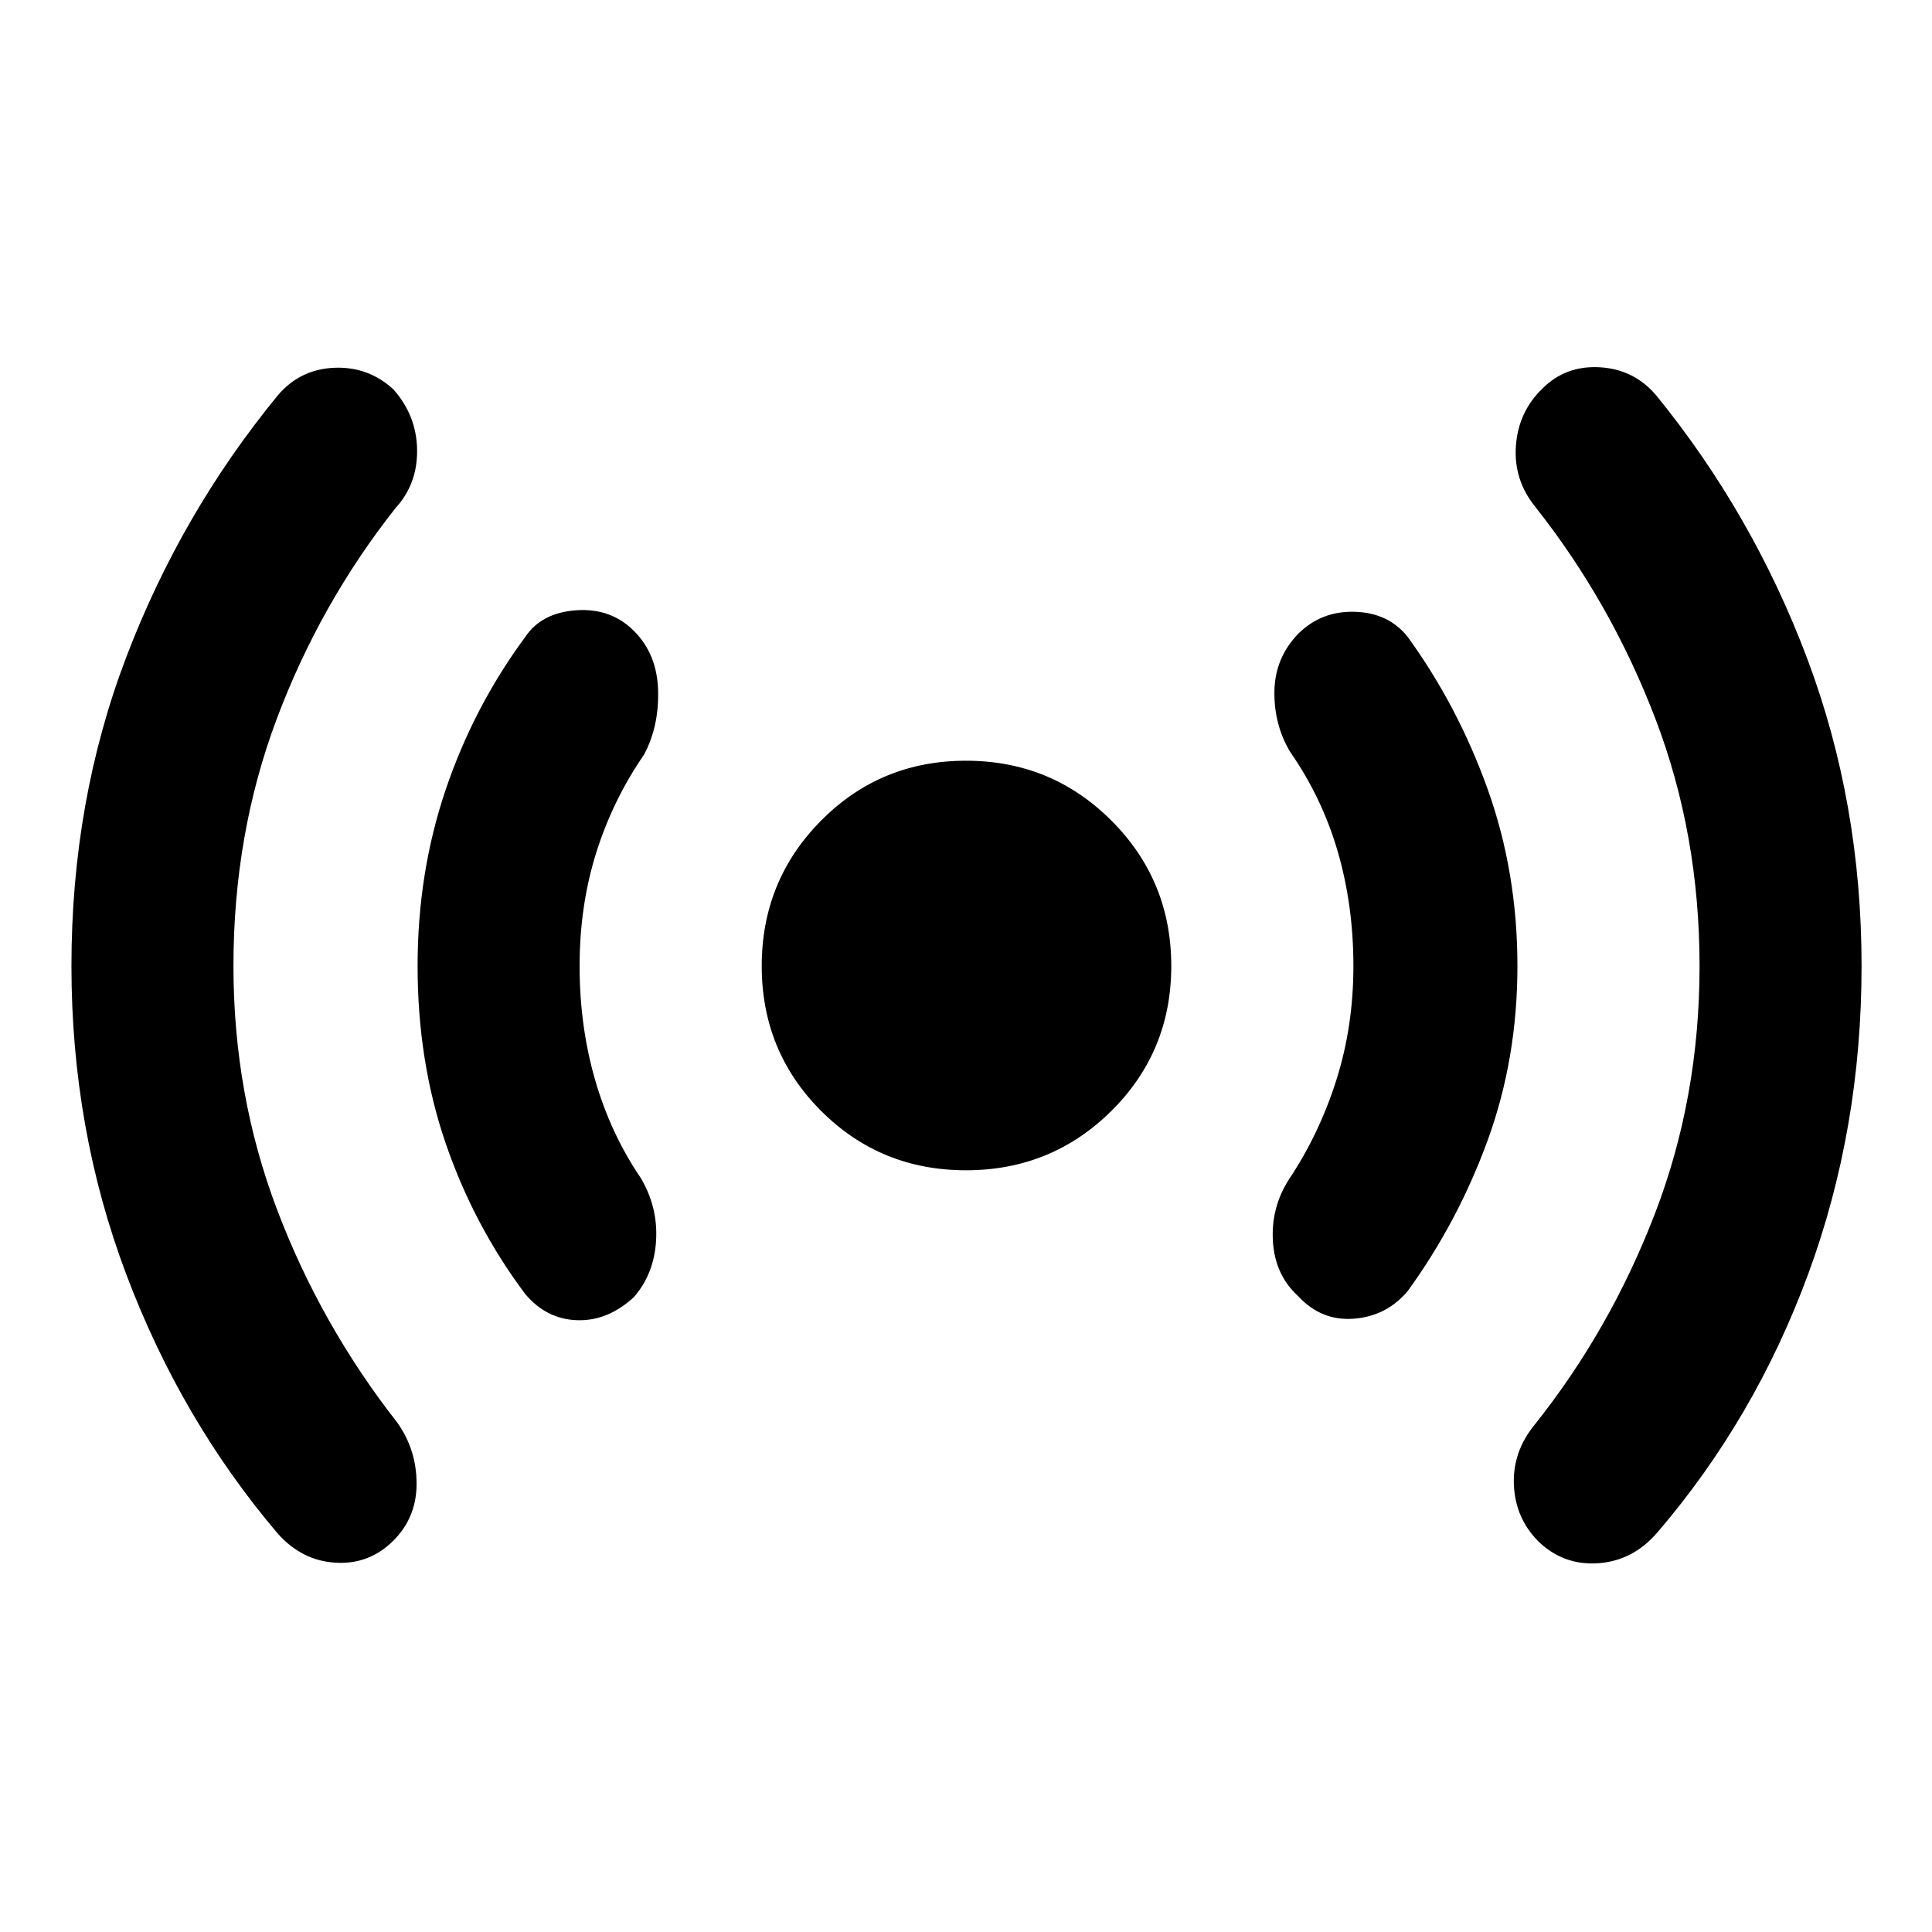 <svg xmlns="http://www.w3.org/2000/svg" height="48" viewBox="0 -960 960 960" width="48"><path d="M116-480q0 64 21.75 121.25T197.5-253q9.5 13.5 9.5 30.25t-11.5 28.25q-12 12-28.75 11T138-198q-48-56.5-75.25-128.75T35.5-480q0-82 27.25-153.5t75.25-130q11-13 28-13.75t29.5 10.75q11.5 13 11.75 30t-10.75 29q-37.5 47.5-59 104.75T116-480Zm172 0q0 30 7.75 56.75t22.75 48.75q8.5 14.5 7.5 31t-11 28q-13 12-28.25 11.5T261-317q-25.5-34-39.5-74.75t-14-88.25q0-46.5 14-87.75T261-643.5q8-12 25.25-13.25T315-646.5q11.5 11.5 12 29.5t-7 32q-15.5 22.5-23.75 48.75T288-480Zm192 101.5q-42.5 0-72-29.5t-29.5-72q0-42.5 29.5-72.25T480-582q42.5 0 72.25 29.75T582-480q0 42.5-29.75 72T480-378.5ZM672.5-480q0-30-7.75-56.75T641-586.5q-8-13.5-7.75-30T645-645q11.5-11.5 28.25-11t26.25 12.5q25 34.5 39.75 75.75T754-480q0 46-14.75 86.5t-39.75 75Q689-306 672.75-304.75T645-316q-11.5-10.5-12.5-27.25t8-30.75q15-22.5 23.5-49.25t8.5-56.75Zm172 0q0-65.5-22-123T763-708q-11-13.5-9.75-30.5T766.5-767q11.5-11.5 28.5-10.5t28 14q48 59 75 130.75T925-480q0 81-26.5 153t-75 128.5q-12 14-29.25 15.25T764.5-194q-11.5-11.5-12.25-28t10.25-30q37.5-47 59.75-104.75T844.5-480Z"/></svg>